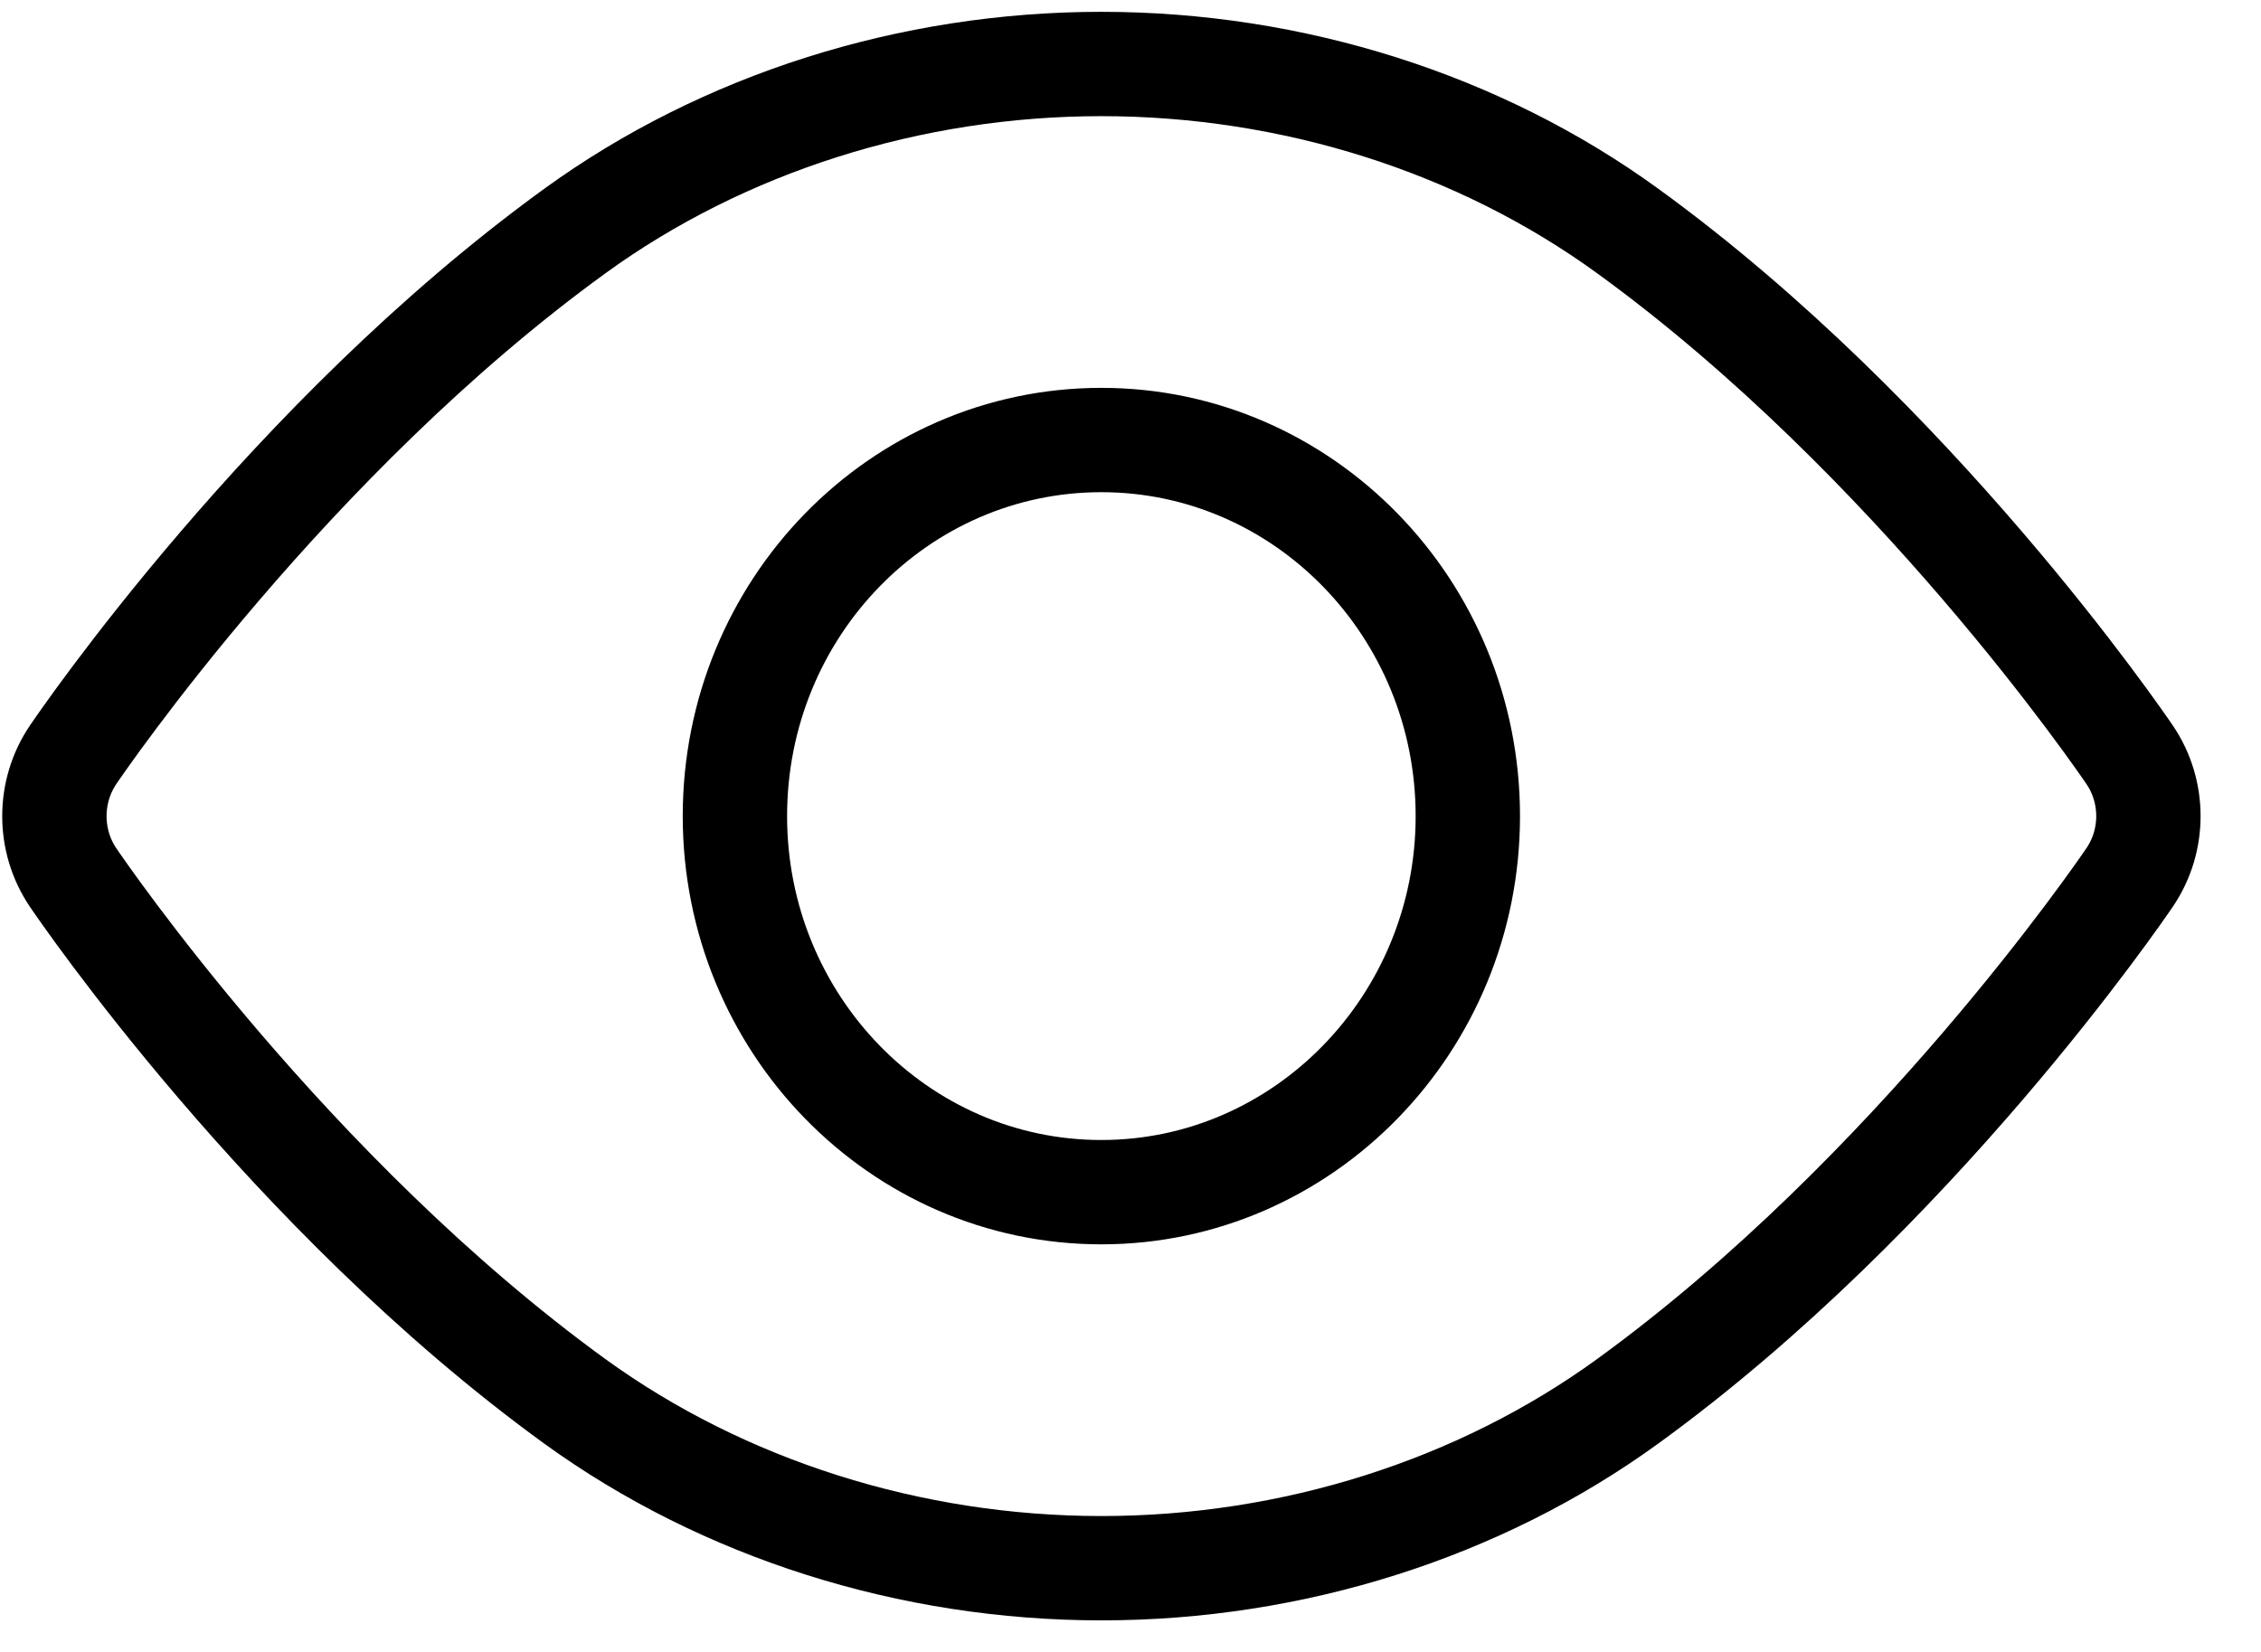 <?xml version="1.0" encoding="UTF-8" standalone="no"?>
<svg width="26px" height="19px" viewBox="0 0 26 19" version="1.1" xmlns="http://www.w3.org/2000/svg" xmlns:xlink="http://www.w3.org/1999/xlink" xmlns:sketch="http://www.bohemiancoding.com/sketch/ns">
    <!-- Generator: Sketch 3.3.1 (12005) - http://www.bohemiancoding.com/sketch -->
    <title>Shape</title>
    <desc>Created with Sketch.</desc>
    <defs></defs>
    <g id="Page-1" stroke="none" stroke-width="1" fill="none" fill-rule="evenodd" sketch:type="MSPage">
        <g id="Desktop-HD-Copy-3" sketch:type="MSArtboardGroup" transform="translate(-1033, -814)" stroke="#000000" stroke-width="1.2">
            <path d="M1057.49,822.682 C1057.39,822.535 1055.007,819.044 1051.719,816.658 C1050.014,815.418 1047.863,814.736 1045.665,814.736 C1043.468,814.736 1041.317,815.418 1039.609,816.658 C1036.321,819.044 1033.94,822.535 1033.84,822.682 C1033.554,823.106 1033.554,823.668 1033.84,824.092 C1033.94,824.239 1036.321,827.73 1039.609,830.117 C1041.317,831.355 1043.468,832.037 1045.665,832.037 C1047.863,832.037 1050.014,831.355 1051.719,830.116 C1055.007,827.729 1057.39,824.238 1057.49,824.091 C1057.777,823.668 1057.777,823.105 1057.49,822.682 L1057.49,822.682 Z M1045.665,827.712 C1043.336,827.712 1041.451,825.772 1041.451,823.387 C1041.451,820.997 1043.336,819.061 1045.665,819.061 C1047.989,819.061 1049.879,820.997 1049.879,823.387 C1049.879,825.772 1047.989,827.712 1045.665,827.712 L1045.665,827.712 Z" id="Shape" sketch:type="MSShapeGroup"></path>
        </g>
    </g>
</svg>